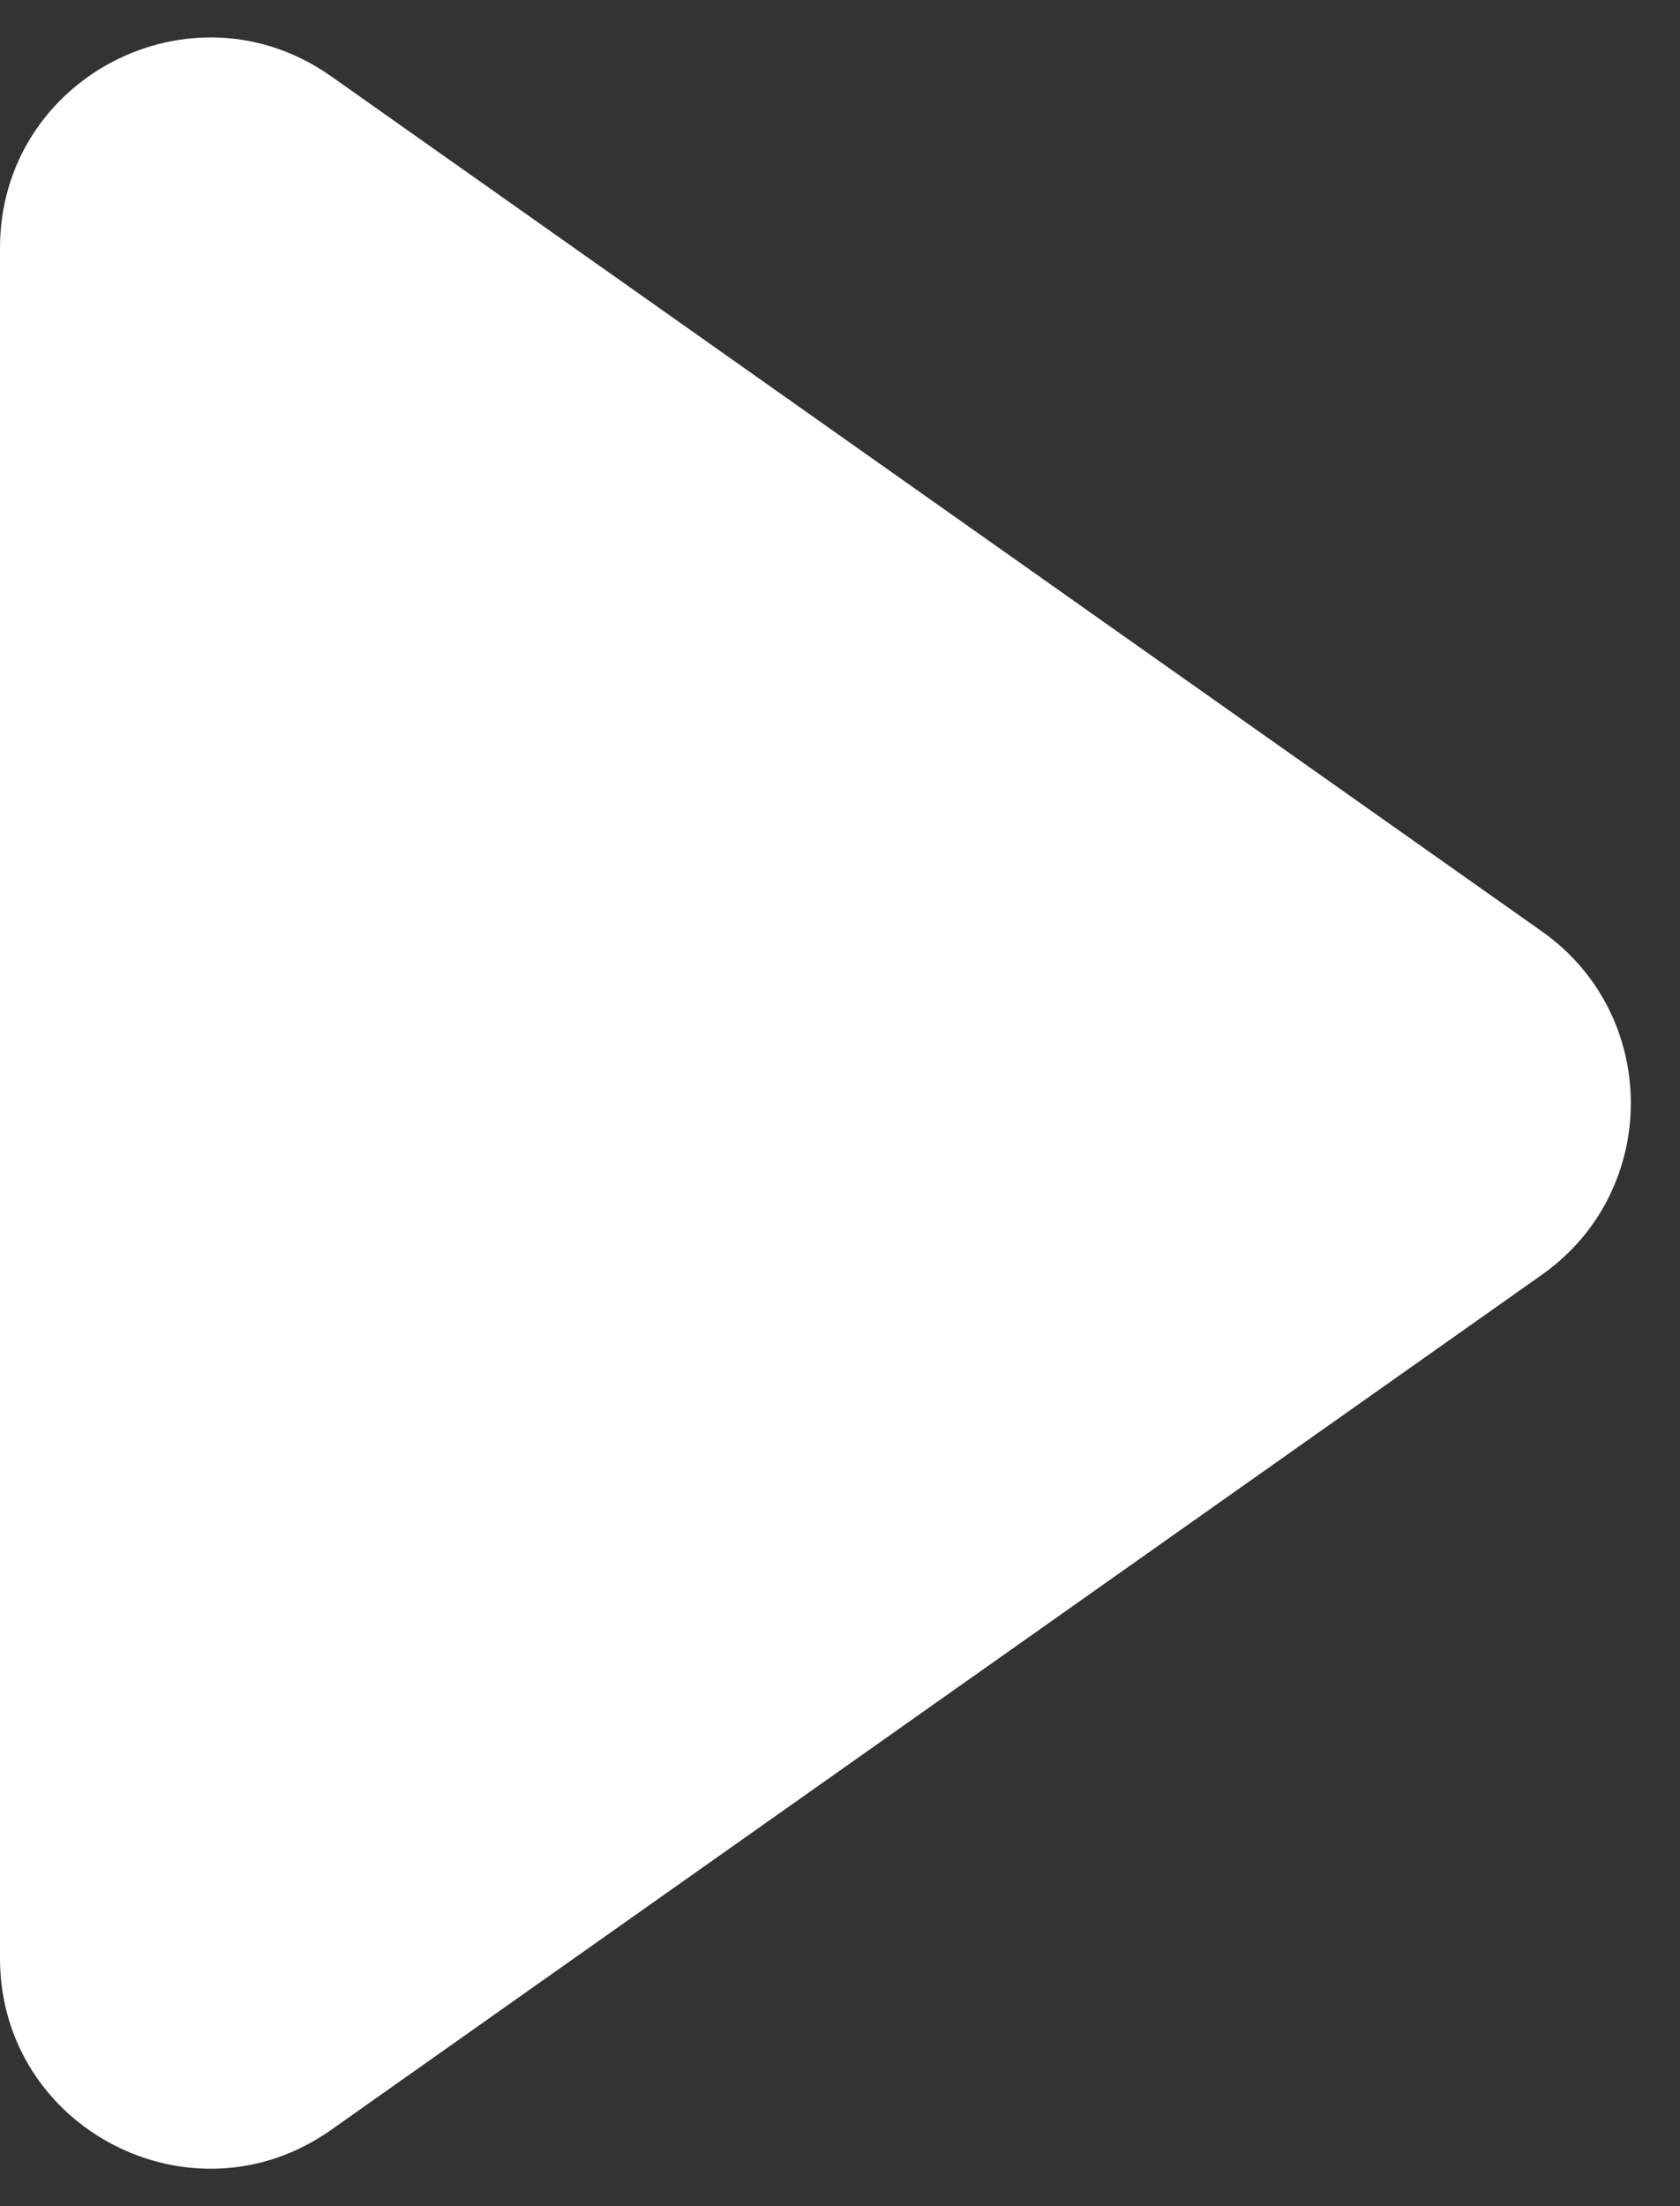 <svg width="32" height="42" viewBox="0 0 32 42" fill="none" xmlns="http://www.w3.org/2000/svg">
<rect x="0" y="0" width="32" height="42" fill="#333333" stroke="none"/>
<path d="M29.37 24.268C31.628 22.674 31.628 19.326 29.37 17.732L6.307 1.452C3.657 -0.419 0 1.476 0 4.72V37.28C0 40.524 3.657 42.419 6.307 40.548L29.37 24.268Z" fill="white"/>
</svg>

